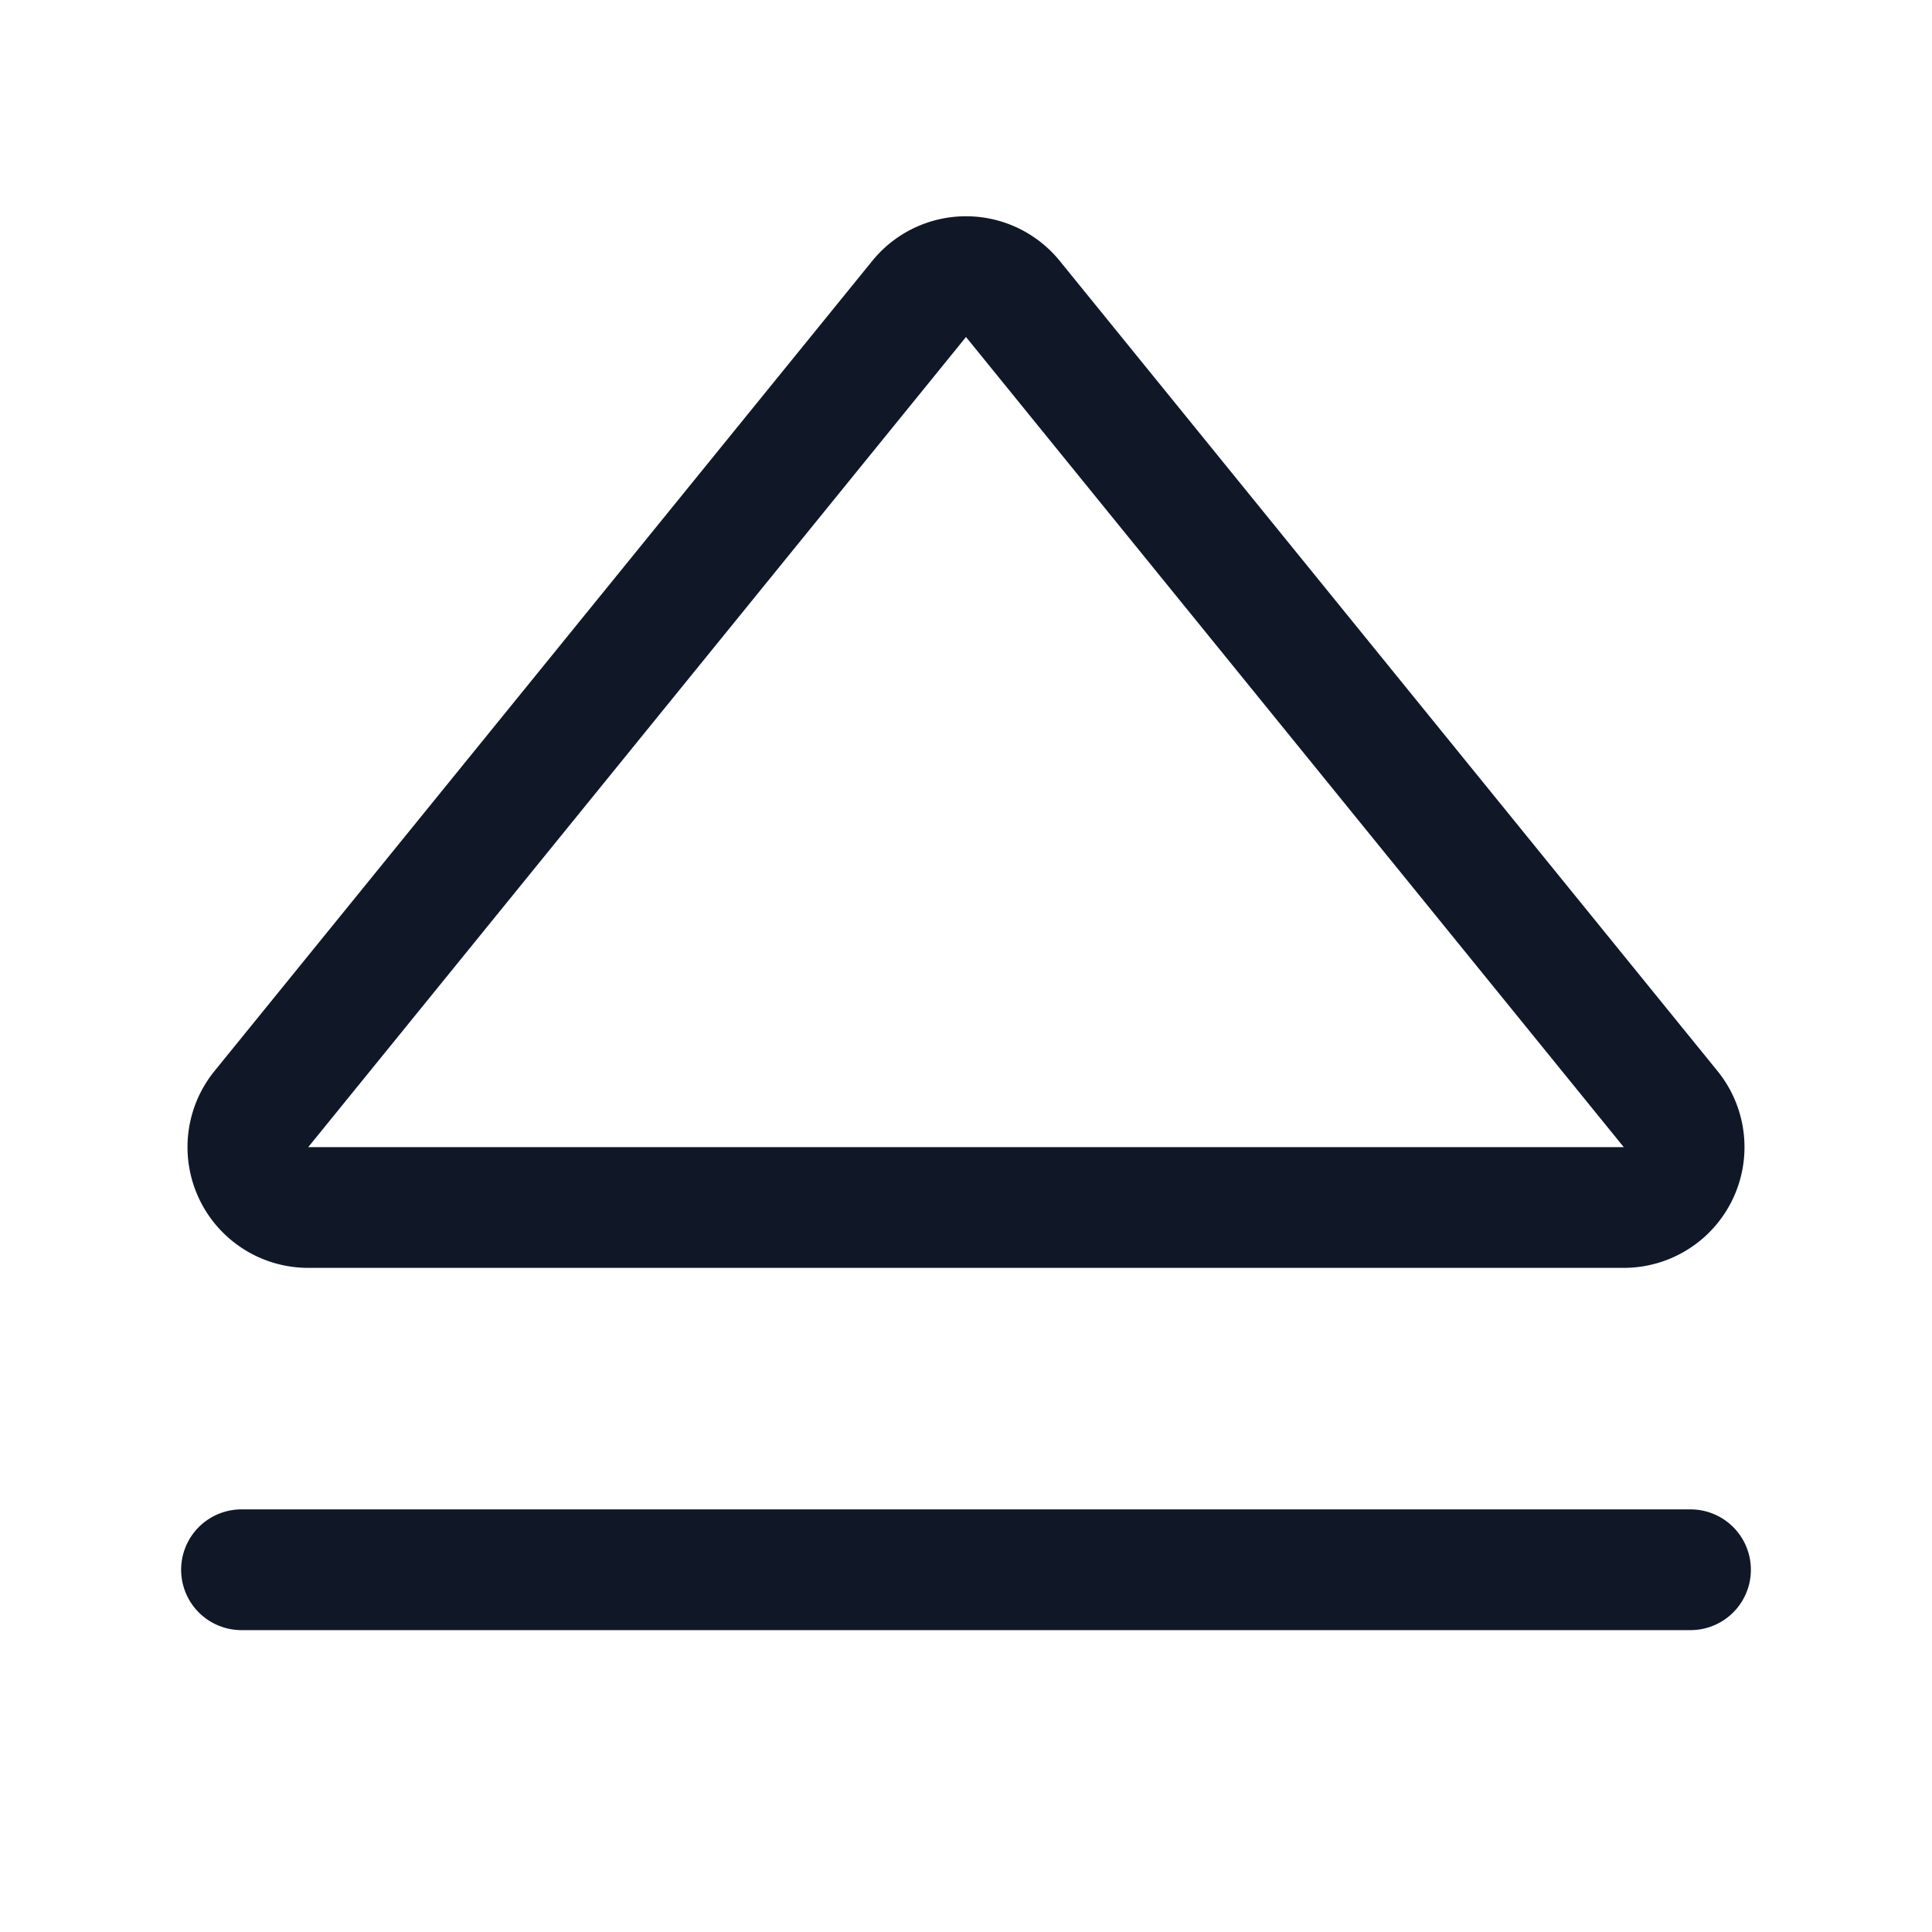 <svg xmlns="http://www.w3.org/2000/svg" fill="none" stroke="currentColor" aria-hidden="true" viewBox="0 0 32 32"><g stroke="#101828" stroke-linecap="round" stroke-linejoin="round" stroke-width="2" clip-path="url(#a)"><path d="m15.225 4.95-10.9 13.425A1 1 0 0 0 5.1 20h21.8a1 1 0 0 0 .775-1.625L16.775 4.95a1 1 0 0 0-1.55 0ZM28 26H4"/></g><defs><clipPath id="a"><rect width="32" height="32" fill="#fff" rx="5"/></clipPath></defs></svg>